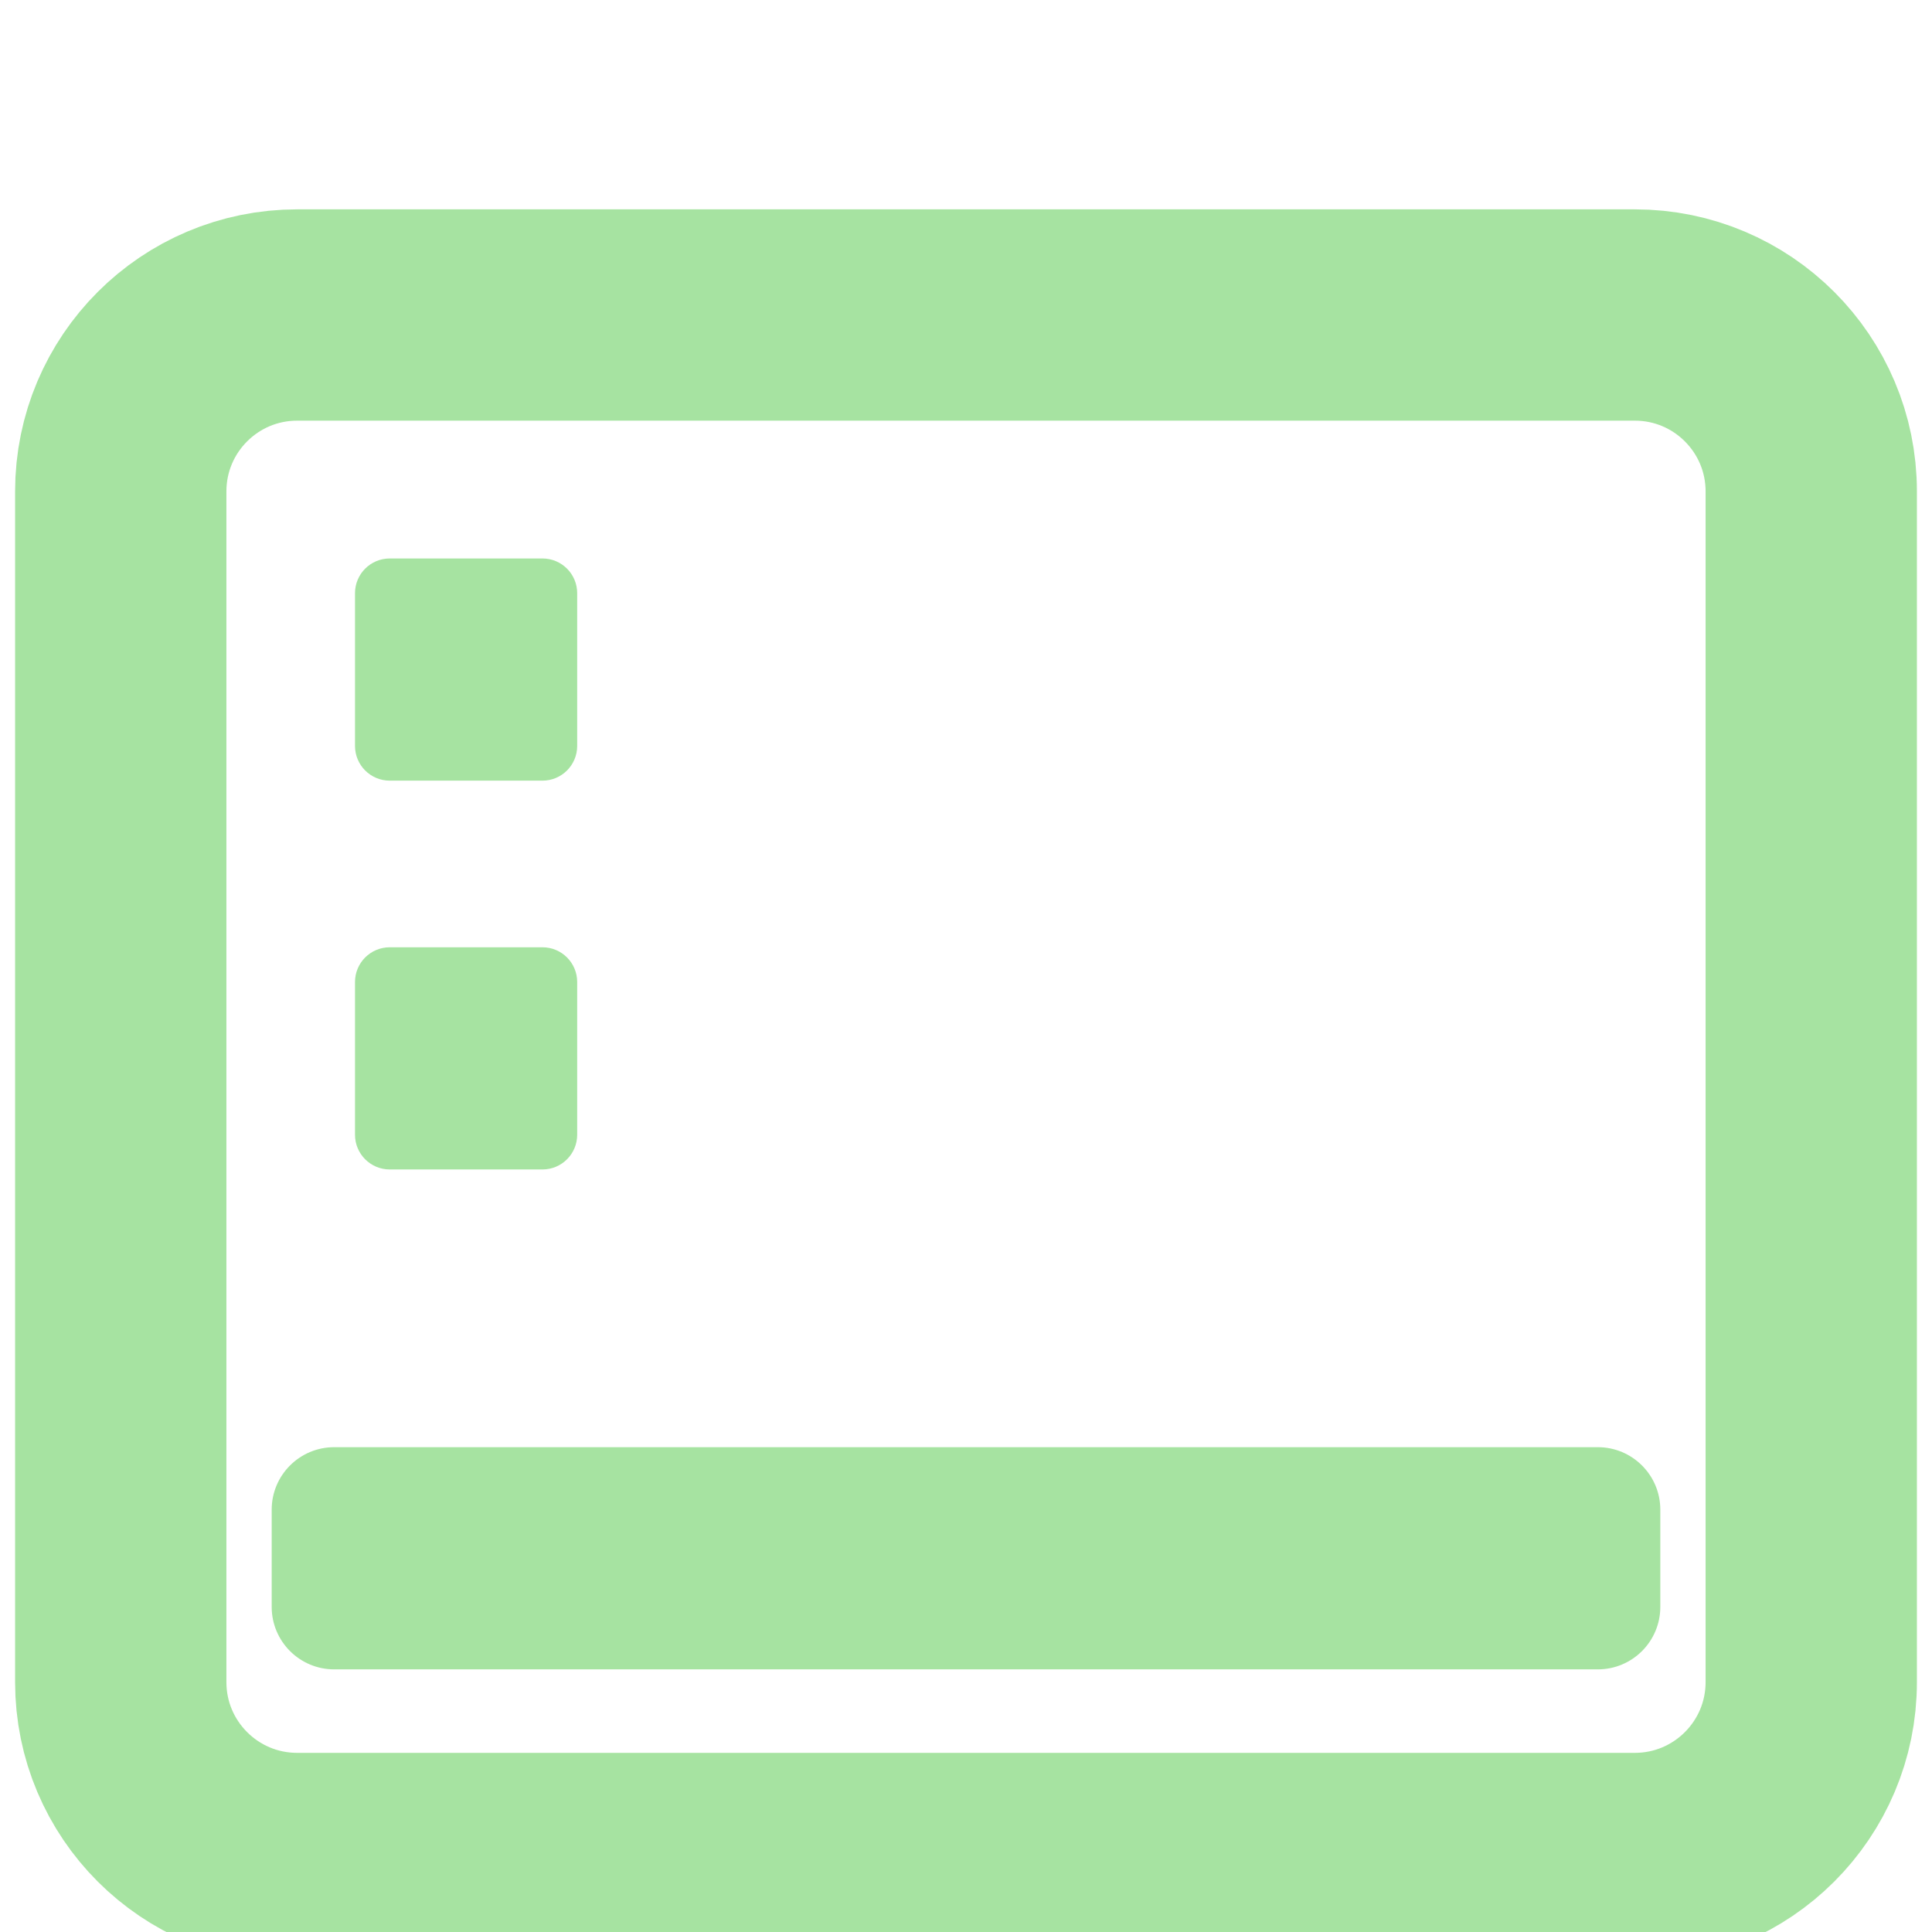 <svg width="128" height="128" viewBox="0 0 128 128" fill="none" xmlns="http://www.w3.org/2000/svg">
<g clip-path="url(#clip0_1012_833)">
<g filter="url(#filter0_d_1012_833)">
<path d="M108.313 12.87H19.687C13.232 12.87 8 18.102 8 24.557V103.444C8 109.898 13.232 115.131 19.687 115.131H108.313C114.767 115.131 120 109.898 120 103.444V24.557C120 18.102 114.767 12.87 108.313 12.87Z" stroke="url(#paint0_linear_1012_833)" stroke-width="14"/>
<path fill-rule="evenodd" clip-rule="evenodd" d="M35.94 29H25.82C24.55 29 23.52 30.03 23.52 31.3V41.42C23.52 42.69 24.55 43.72 25.82 43.72H35.94C37.21 43.72 38.24 42.69 38.24 41.42V31.3C38.24 30.03 37.21 29 35.94 29ZM105.86 87.88H22.14C19.854 87.88 18 89.734 18 92.02V98.46C18 100.746 19.854 102.6 22.14 102.6H105.86C108.146 102.6 110 100.746 110 98.46V92.02C110 89.734 108.146 87.88 105.86 87.88ZM25.82 54.76H35.94C37.21 54.76 38.24 55.79 38.24 57.06V67.18C38.24 68.45 37.21 69.48 35.94 69.48H25.82C24.55 69.48 23.52 68.45 23.52 67.18V57.06C23.52 55.79 24.55 54.76 25.82 54.76Z" fill="url(#paint1_linear_1012_833)"/>
</g>
</g>
<defs>
<filter id="filter0_d_1012_833" x="-19" y="-6.13" width="166" height="156.261" filterUnits="userSpaceOnUse" color-interpolation-filters="sRGB">
<feFlood flood-opacity="0" result="BackgroundImageFix"/>
<feColorMatrix in="SourceAlpha" type="matrix" values="0 0 0 0 0 0 0 0 0 0 0 0 0 0 0 0 0 0 127 0" result="hardAlpha"/>
<feOffset dy="8"/>
<feGaussianBlur stdDeviation="10"/>
<feComposite in2="hardAlpha" operator="out"/>
<feColorMatrix type="matrix" values="0 0 0 0 0 0 0 0 0 0 0 0 0 0 0 0 0 0 0.2 0"/>
<feBlend mode="normal" in2="BackgroundImageFix" result="effect1_dropShadow_1012_833"/>
<feBlend mode="normal" in="SourceGraphic" in2="effect1_dropShadow_1012_833" result="shape"/>
</filter>
<linearGradient id="paint0_linear_1012_833" x1="64" y1="115.13" x2="64" y2="12.87" gradientUnits="userSpaceOnUse">
<stop stop-color="#a6e3a1"/>
<stop offset="1" stop-color="#a6e3a1"/>
</linearGradient>
<linearGradient id="paint1_linear_1012_833" x1="64" y1="102.6" x2="64" y2="29" gradientUnits="userSpaceOnUse">
<stop stop-color="#a6e3a1"/>
<stop offset="1" stop-color="#a6e3a1"/>
</linearGradient>
<clipPath id="clip0_1012_833">
<rect width="128" height="128" fill="white"/>
</clipPath>
</defs>
</svg>
